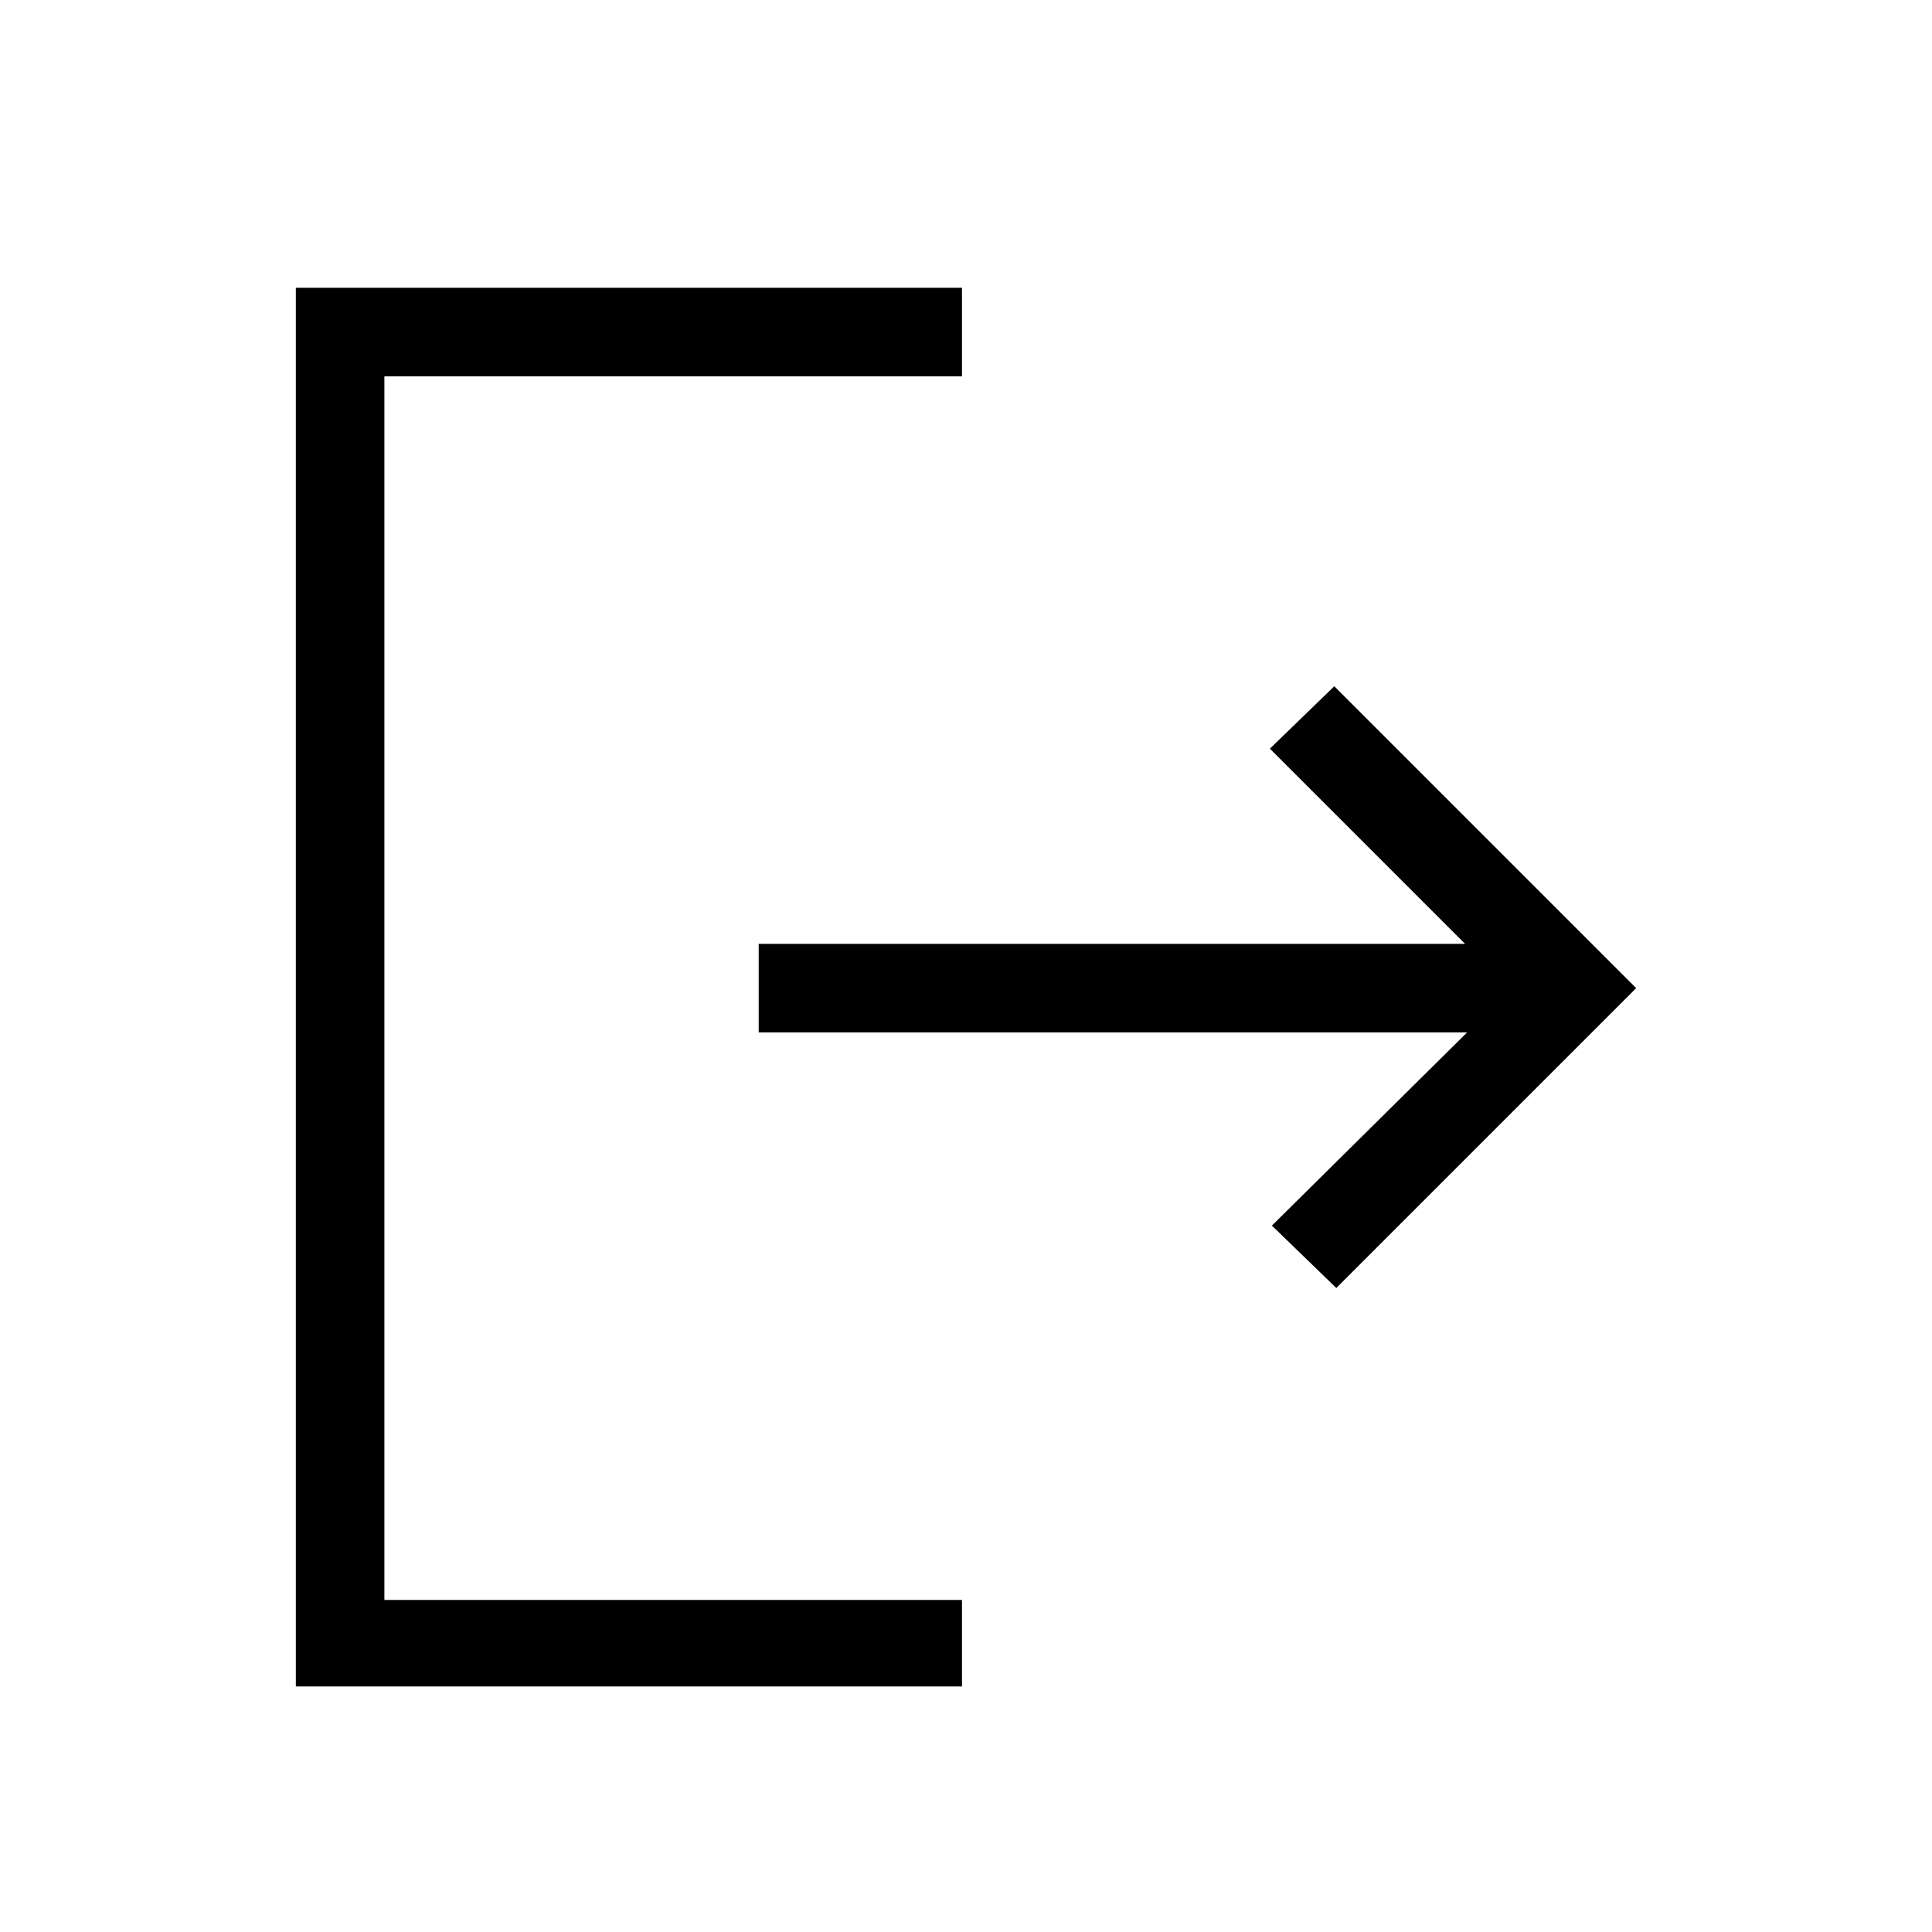 <svg xmlns="http://www.w3.org/2000/svg" height="48" width="48"><path d="M33.2 32 31.6 30.45 36.45 25.65H18.85V23.45H36.4L31.55 18.6L33.15 17.05L40.65 24.55ZM7.35 41.9V7.15H23.9V9.35H9.55V39.75H23.9V41.9Z"/></svg>